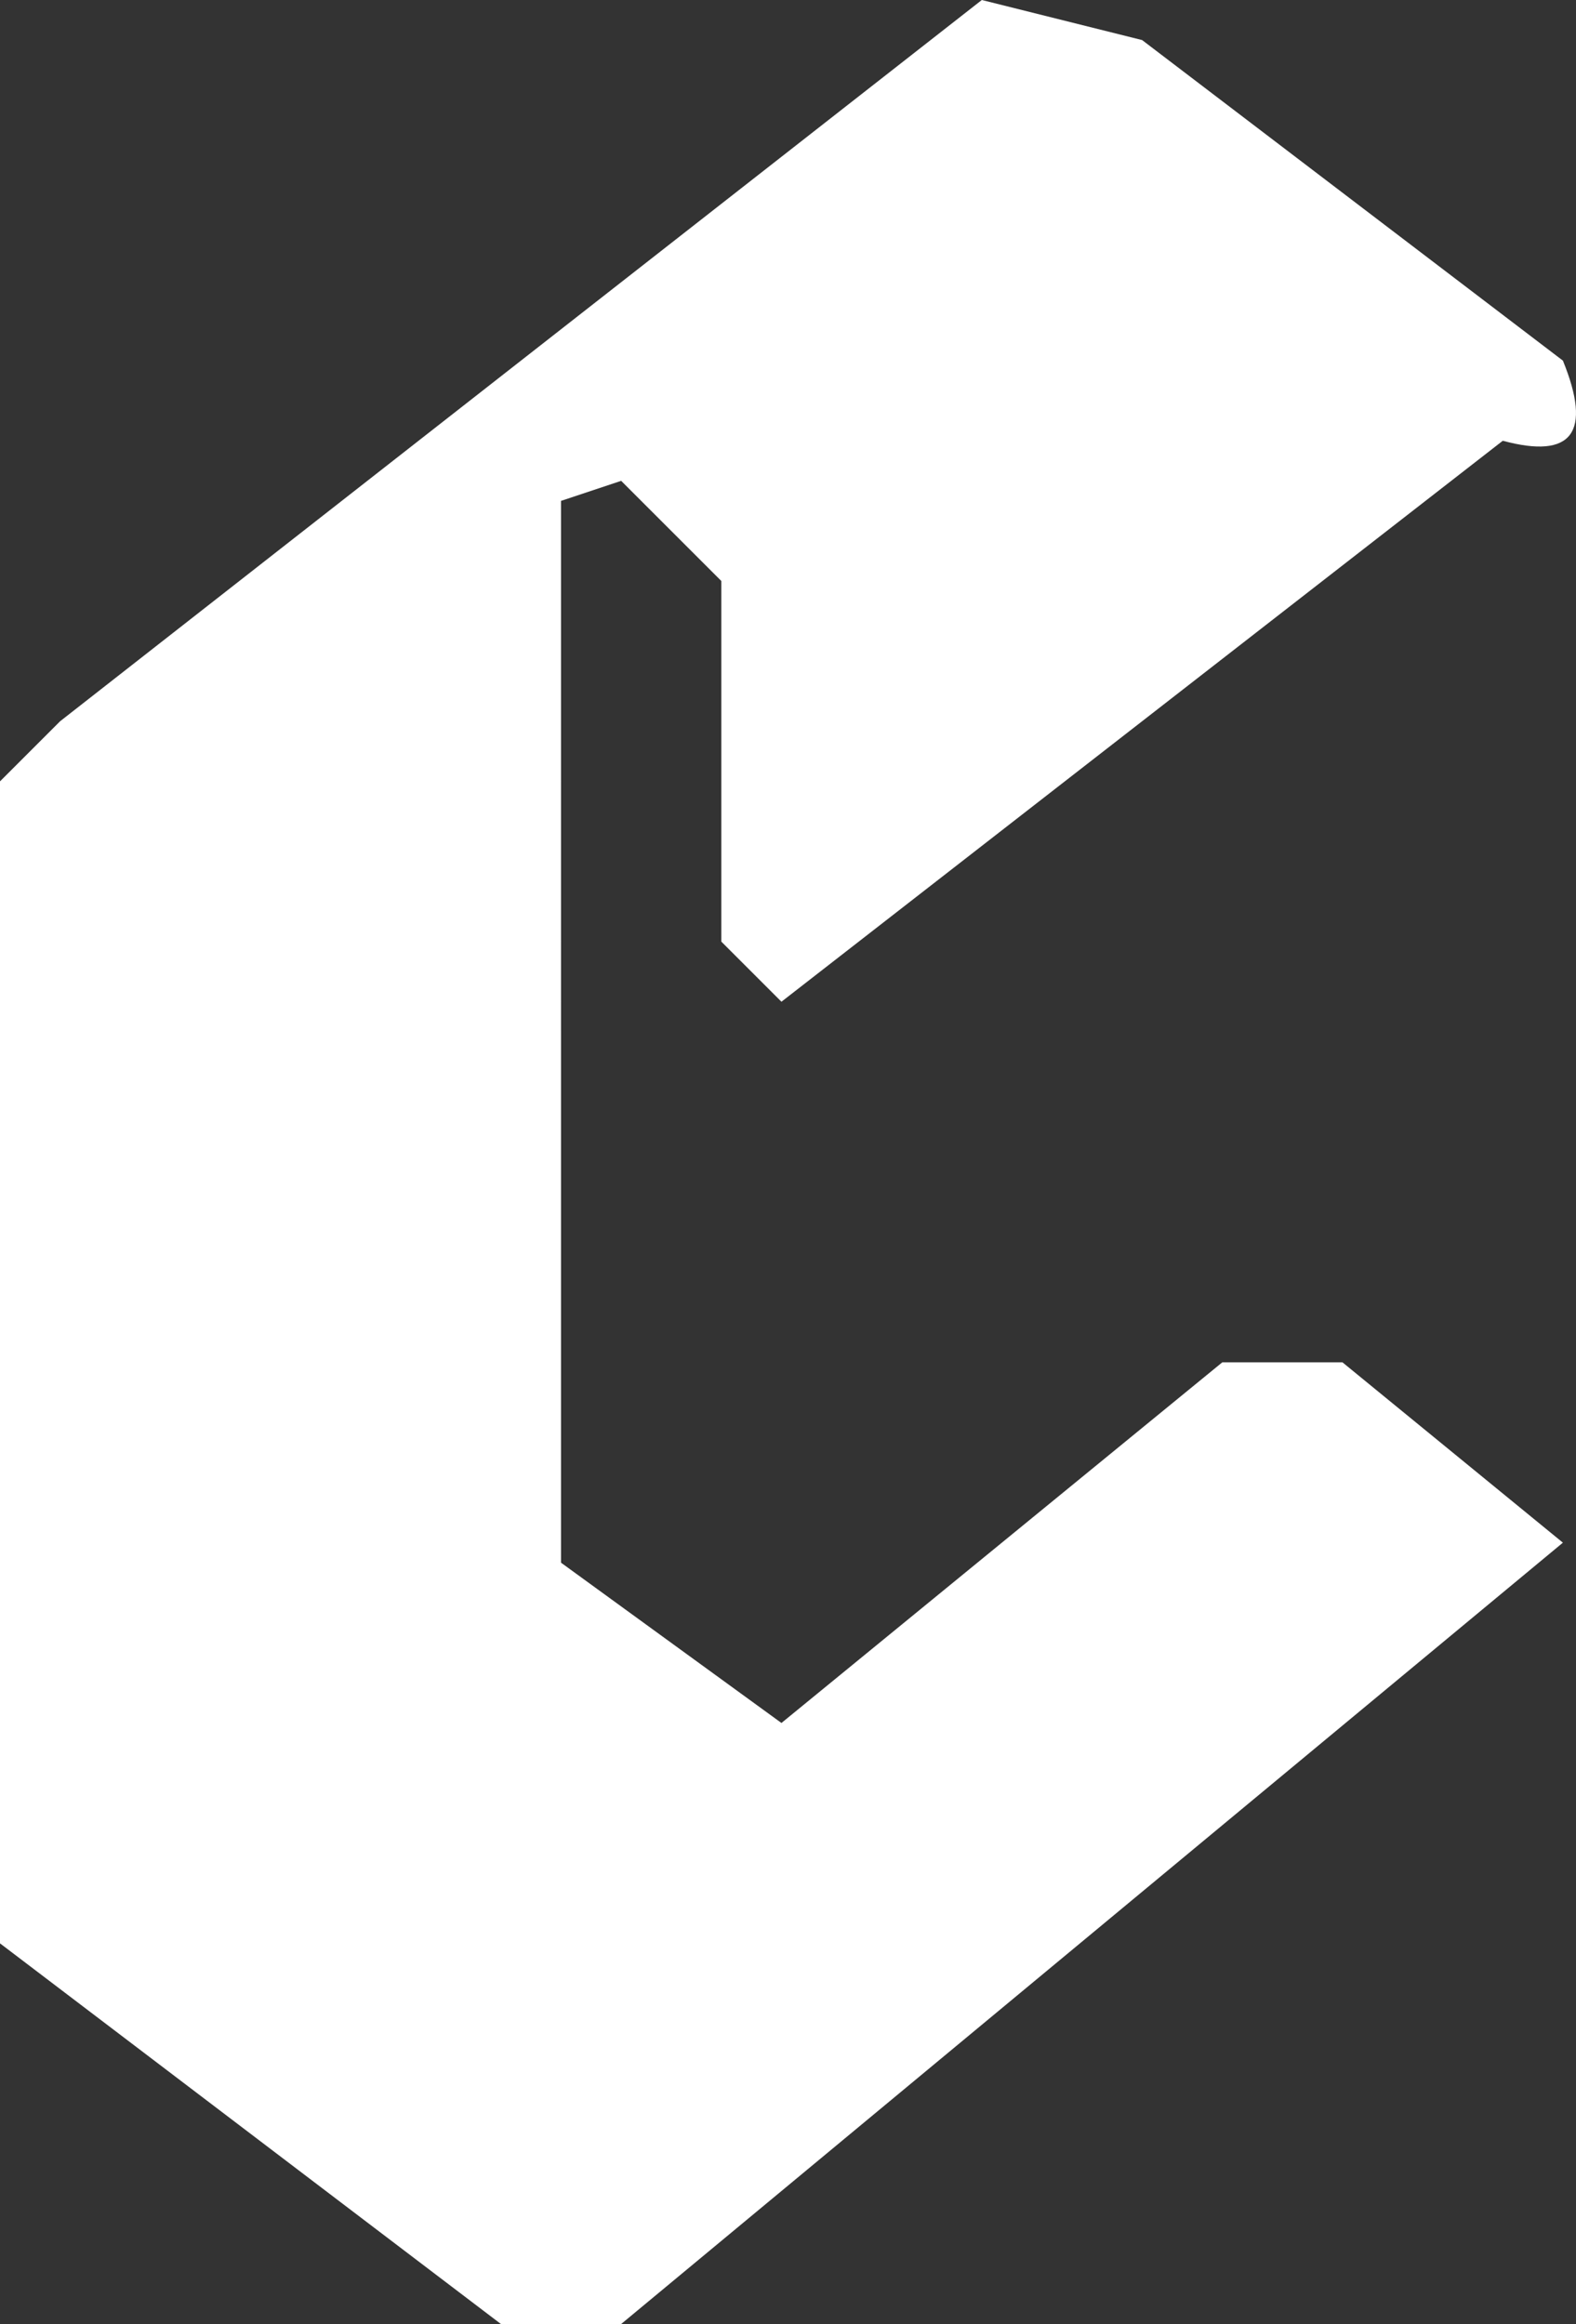 <svg xmlns="http://www.w3.org/2000/svg" width="39.327" height="58" viewBox="0 0 39.327 58">
  <rect x="0" y="0" width="39.327" height="58" fill="#333333" stroke="none"/>
  <defs>
    <style>
      .cls-1 {
        fill: #fff;
      }
    </style>
  </defs>
  <path id="rgba_228_228_228_0.76_" data-name="rgba(228,228,228,0.76)" class="cls-1" d="M185.5,167l4,1,10.5,8q1.1,2.7-1.5,2l-18,14-1.5-1.5v-9l-2.5-2.5-1.5.5V206l5.5,4,11-9h3l5.5,4.5L176.5,225h-3L161,215.5v-29l1.5-1.5Z" transform="translate(-161 -167)"/>
</svg>
